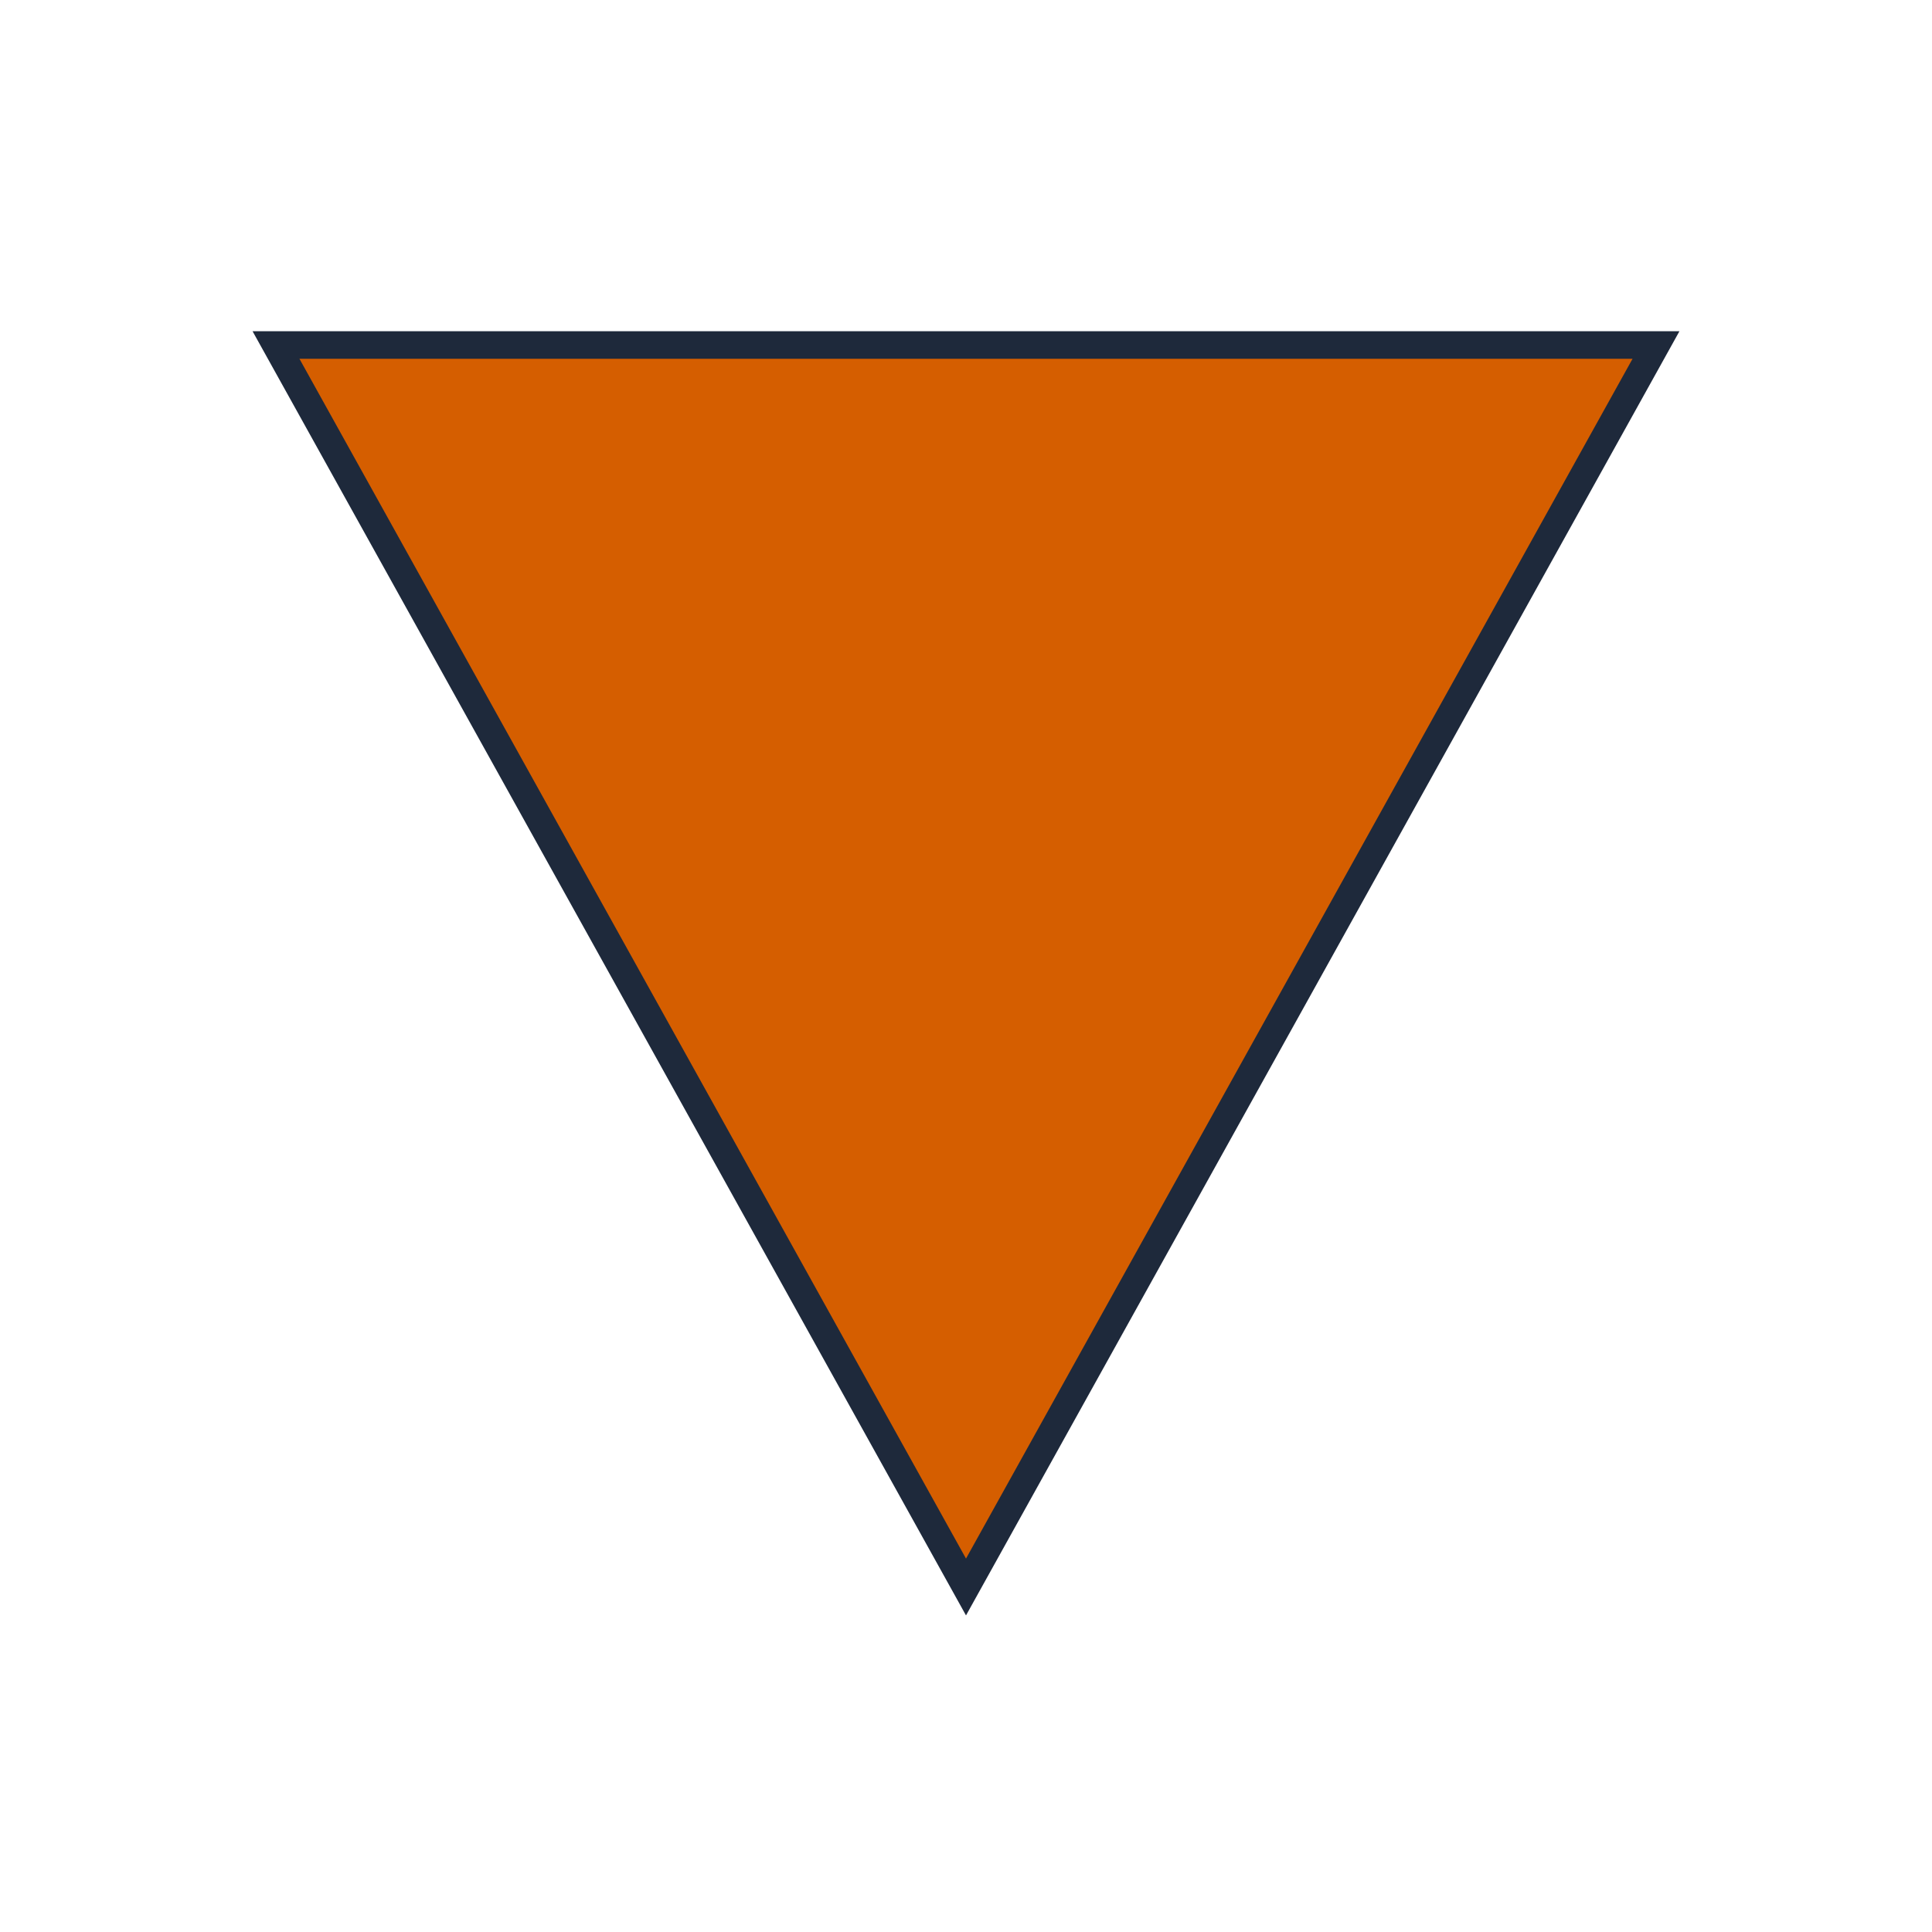<?xml version="1.0" encoding="UTF-8"?>
<svg width="140" height="140" viewBox="0 0 140 140" xmlns="http://www.w3.org/2000/svg">
  <polygon points="20,25 120,25 70,115" fill="#D55E00" stroke="#1e293b" stroke-width="2"/>
  
</svg>